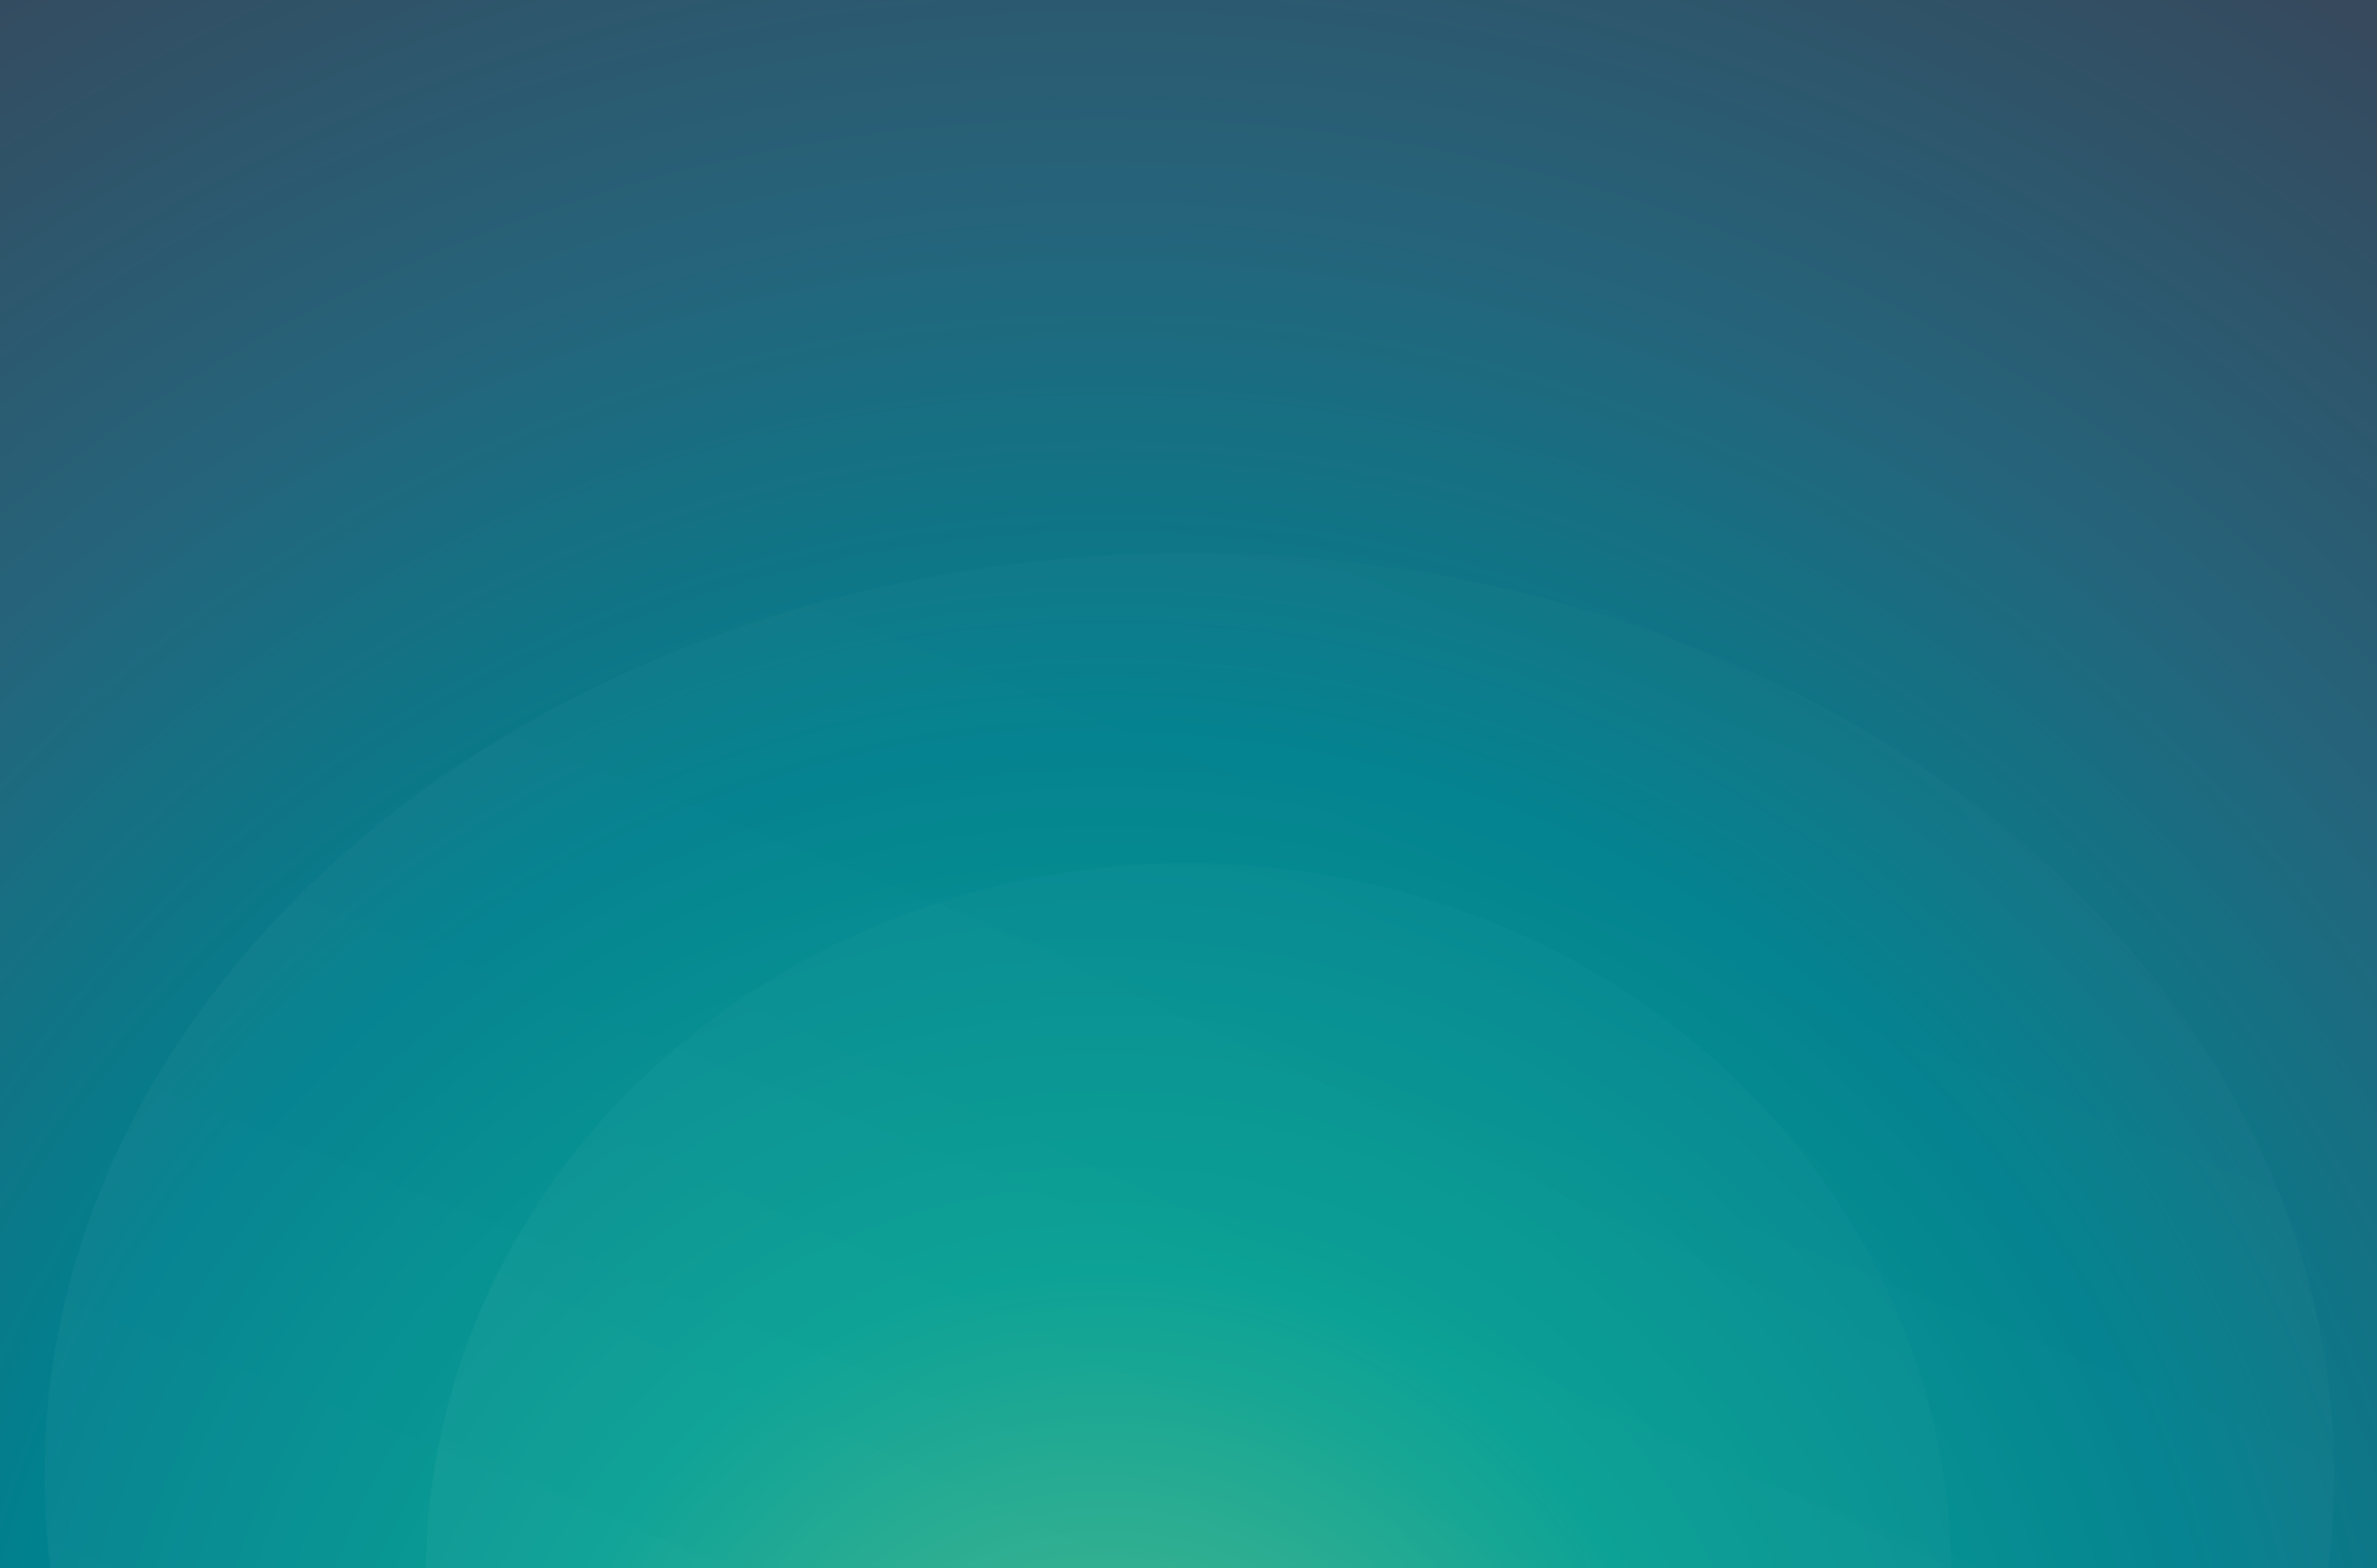 <?xml version="1.0" encoding="UTF-8"?>
<svg width="1440px" height="950px" viewBox="0 0 1440 950" version="1.1" xmlns="http://www.w3.org/2000/svg" xmlns:xlink="http://www.w3.org/1999/xlink">
    <rect x="0" y="0" width="1440" height="950" fill="#333333" stroke="none"/>
    <!-- Generator: Sketch 46.1 (44463) - http://www.bohemiancoding.com/sketch -->
    <title>InventiStudio + Vue.js =</title>
    <desc>Created with Sketch.</desc>
    <defs>
        <radialGradient cx="46.772%" cy="118.411%" fx="46.772%" fy="118.411%" r="141.421%" gradientTransform="translate(0.468,1.184),scale(0.66,1),rotate(33.414),translate(-0.468,-1.184)" id="radialGradient-1">
            <stop stop-color="#47B784" offset="0%"></stop>
            <stop stop-color="#009D90" offset="26.441%"></stop>
            <stop stop-color="#00818E" offset="50.297%"></stop>
            <stop stop-color="#25647B" offset="73.974%"></stop>
            <stop stop-color="#36495D" offset="100%"></stop>
        </radialGradient>
        <rect id="path-2" x="0" y="0" width="1440" height="950"></rect>
        <linearGradient x1="15.15%" y1="139.496%" x2="98.111%" y2="-25.742%" id="linearGradient-4">
            <stop stop-color="#FFFFFF" offset="0%"></stop>
            <stop stop-color="#FFFFFF" stop-opacity="0" offset="100%"></stop>
        </linearGradient>
    </defs>
    <g id="Design" stroke="none" stroke-width="1" fill="none" fill-rule="evenodd">
        <g id="Services-/-Vue" transform="translate(0, -1769)">
            <g id="InventiStudio-+-Vue.js-=" transform="translate(0, 1769)">
                <mask id="mask-3" fill="white">
                    <use xlink:href="#path-2"></use>
                </mask>
                <use id="IS+Vue/bg" fill="url(#radialGradient-1)" xlink:href="#path-2"></use>
                <g id="Ovals" mask="url(#mask-3)" fill="url(#linearGradient-4)">
                    <g transform="translate(27, 335)">
                        <ellipse id="Oval-Copy-2" opacity="0.06" cx="693.5" cy="558.5" rx="693.5" ry="558.5"></ellipse>
                        <ellipse id="Oval-Copy" opacity="0.06" cx="693" cy="619" rx="462" ry="431"></ellipse>
                    </g>
                </g>
            </g>
        </g>
    </g>
</svg>